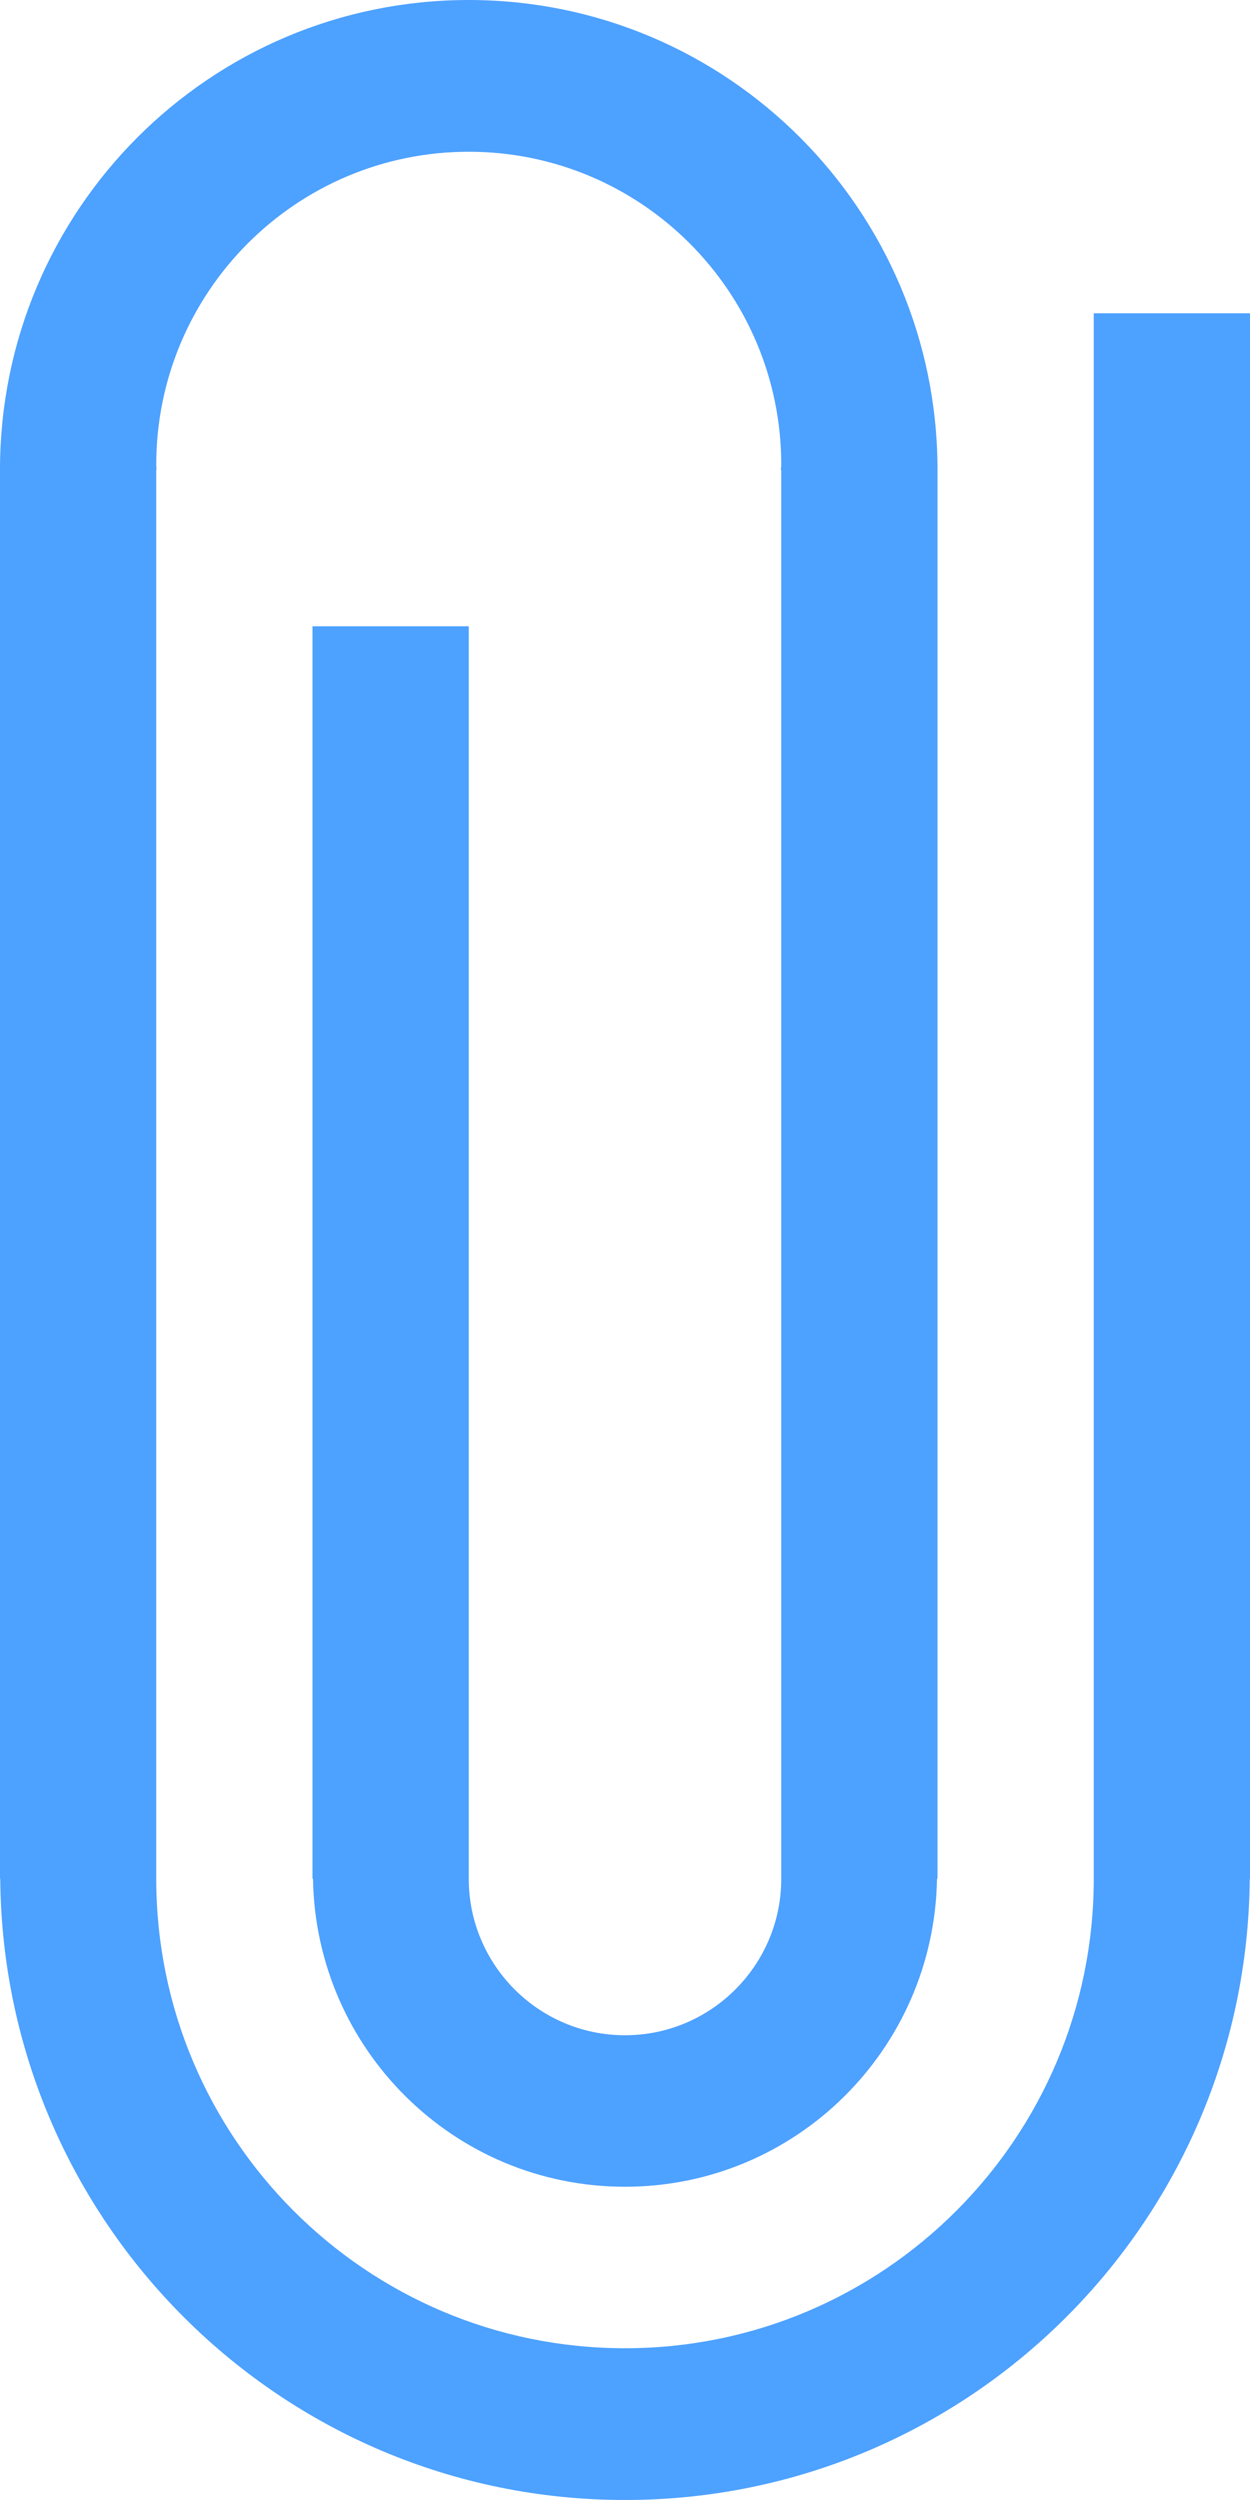 <svg width="5" height="10" viewBox="0 0 5 10" fill="none" xmlns="http://www.w3.org/2000/svg">
<path fill-rule="evenodd" clip-rule="evenodd" d="M4.999 7.515C4.988 8.889 3.874 10 2.5 10C1.126 10 0.012 8.889 0.001 7.515H0V3.132V2.505V1.879C0 0.841 0.839 0 1.875 0C2.91 0 3.75 0.841 3.75 1.879V2.505V3.132V5.328V6.117V7.515H3.748C3.737 8.197 3.183 8.747 2.5 8.747C1.816 8.747 1.263 8.197 1.252 7.515H1.25V6.889V6.117V5.328V4.384V3.648V2.938V2.505H1.875V3.112V3.757V5.072V5.749V6.417V6.889V7.515C1.875 7.86 2.155 8.141 2.5 8.141C2.845 8.141 3.125 7.86 3.125 7.515V6.417V5.749V5.072V4.384V3.276V3.132V2.505V1.879H3.123C3.124 1.872 3.125 1.866 3.125 1.859C3.125 1.167 2.565 0.607 1.875 0.607C1.185 0.607 0.625 1.167 0.625 1.859C0.625 1.866 0.626 1.872 0.626 1.879H0.625V2.505V3.132V3.276V4.384V5.842V7.515C0.625 8.552 1.464 9.393 2.5 9.393C3.535 9.393 4.375 8.552 4.375 7.515V5.842V1.879V1.253H5V1.879V7.515H4.999Z" fill="#4DA1FF"/>
</svg>
